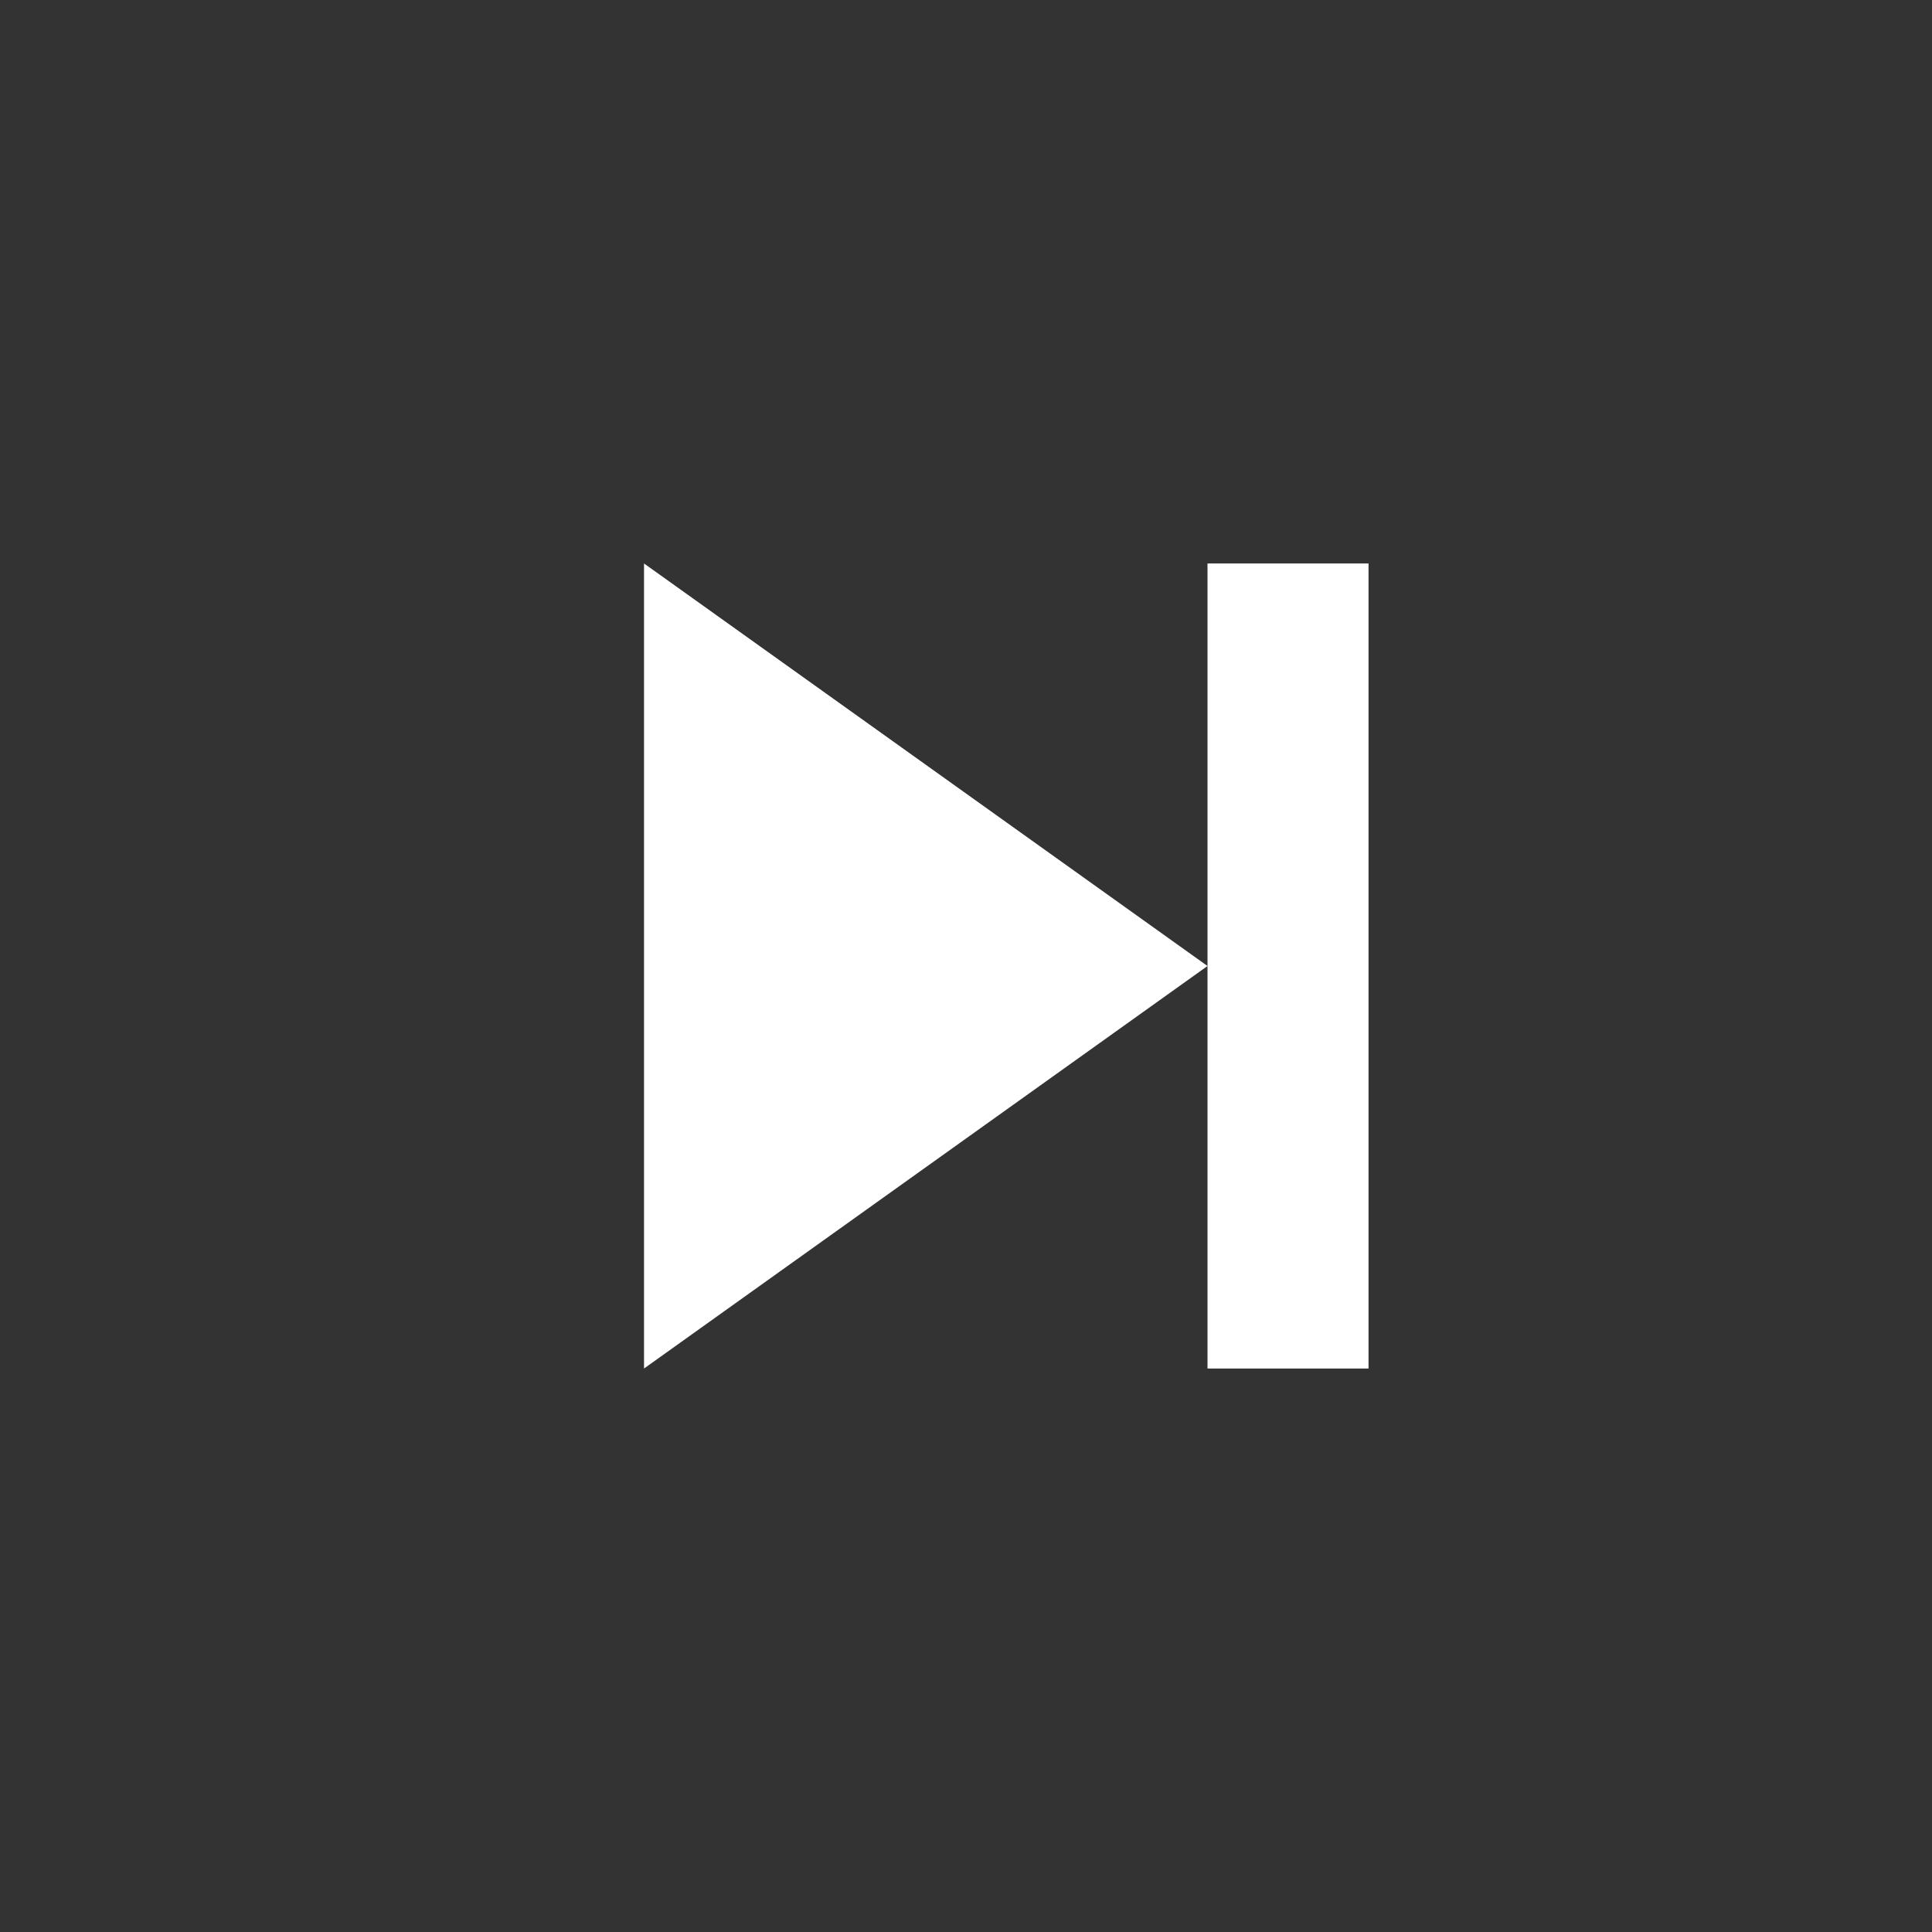 <svg width="26" height="26" viewBox="0 0 26 26" fill="none" xmlns="http://www.w3.org/2000/svg">
<rect x="0" y="0" width="26" height="26" fill="#333333" stroke="none"/>
<g id="bx:skip-previous">
<path id="Vector" d="M8.667 18.417L16.25 13L8.667 7.583L8.667 18.417ZM16.25 13L16.25 18.417L18.417 18.417L18.417 7.583L16.25 7.583L16.25 13Z" fill="white"/>
</g>
</svg>
